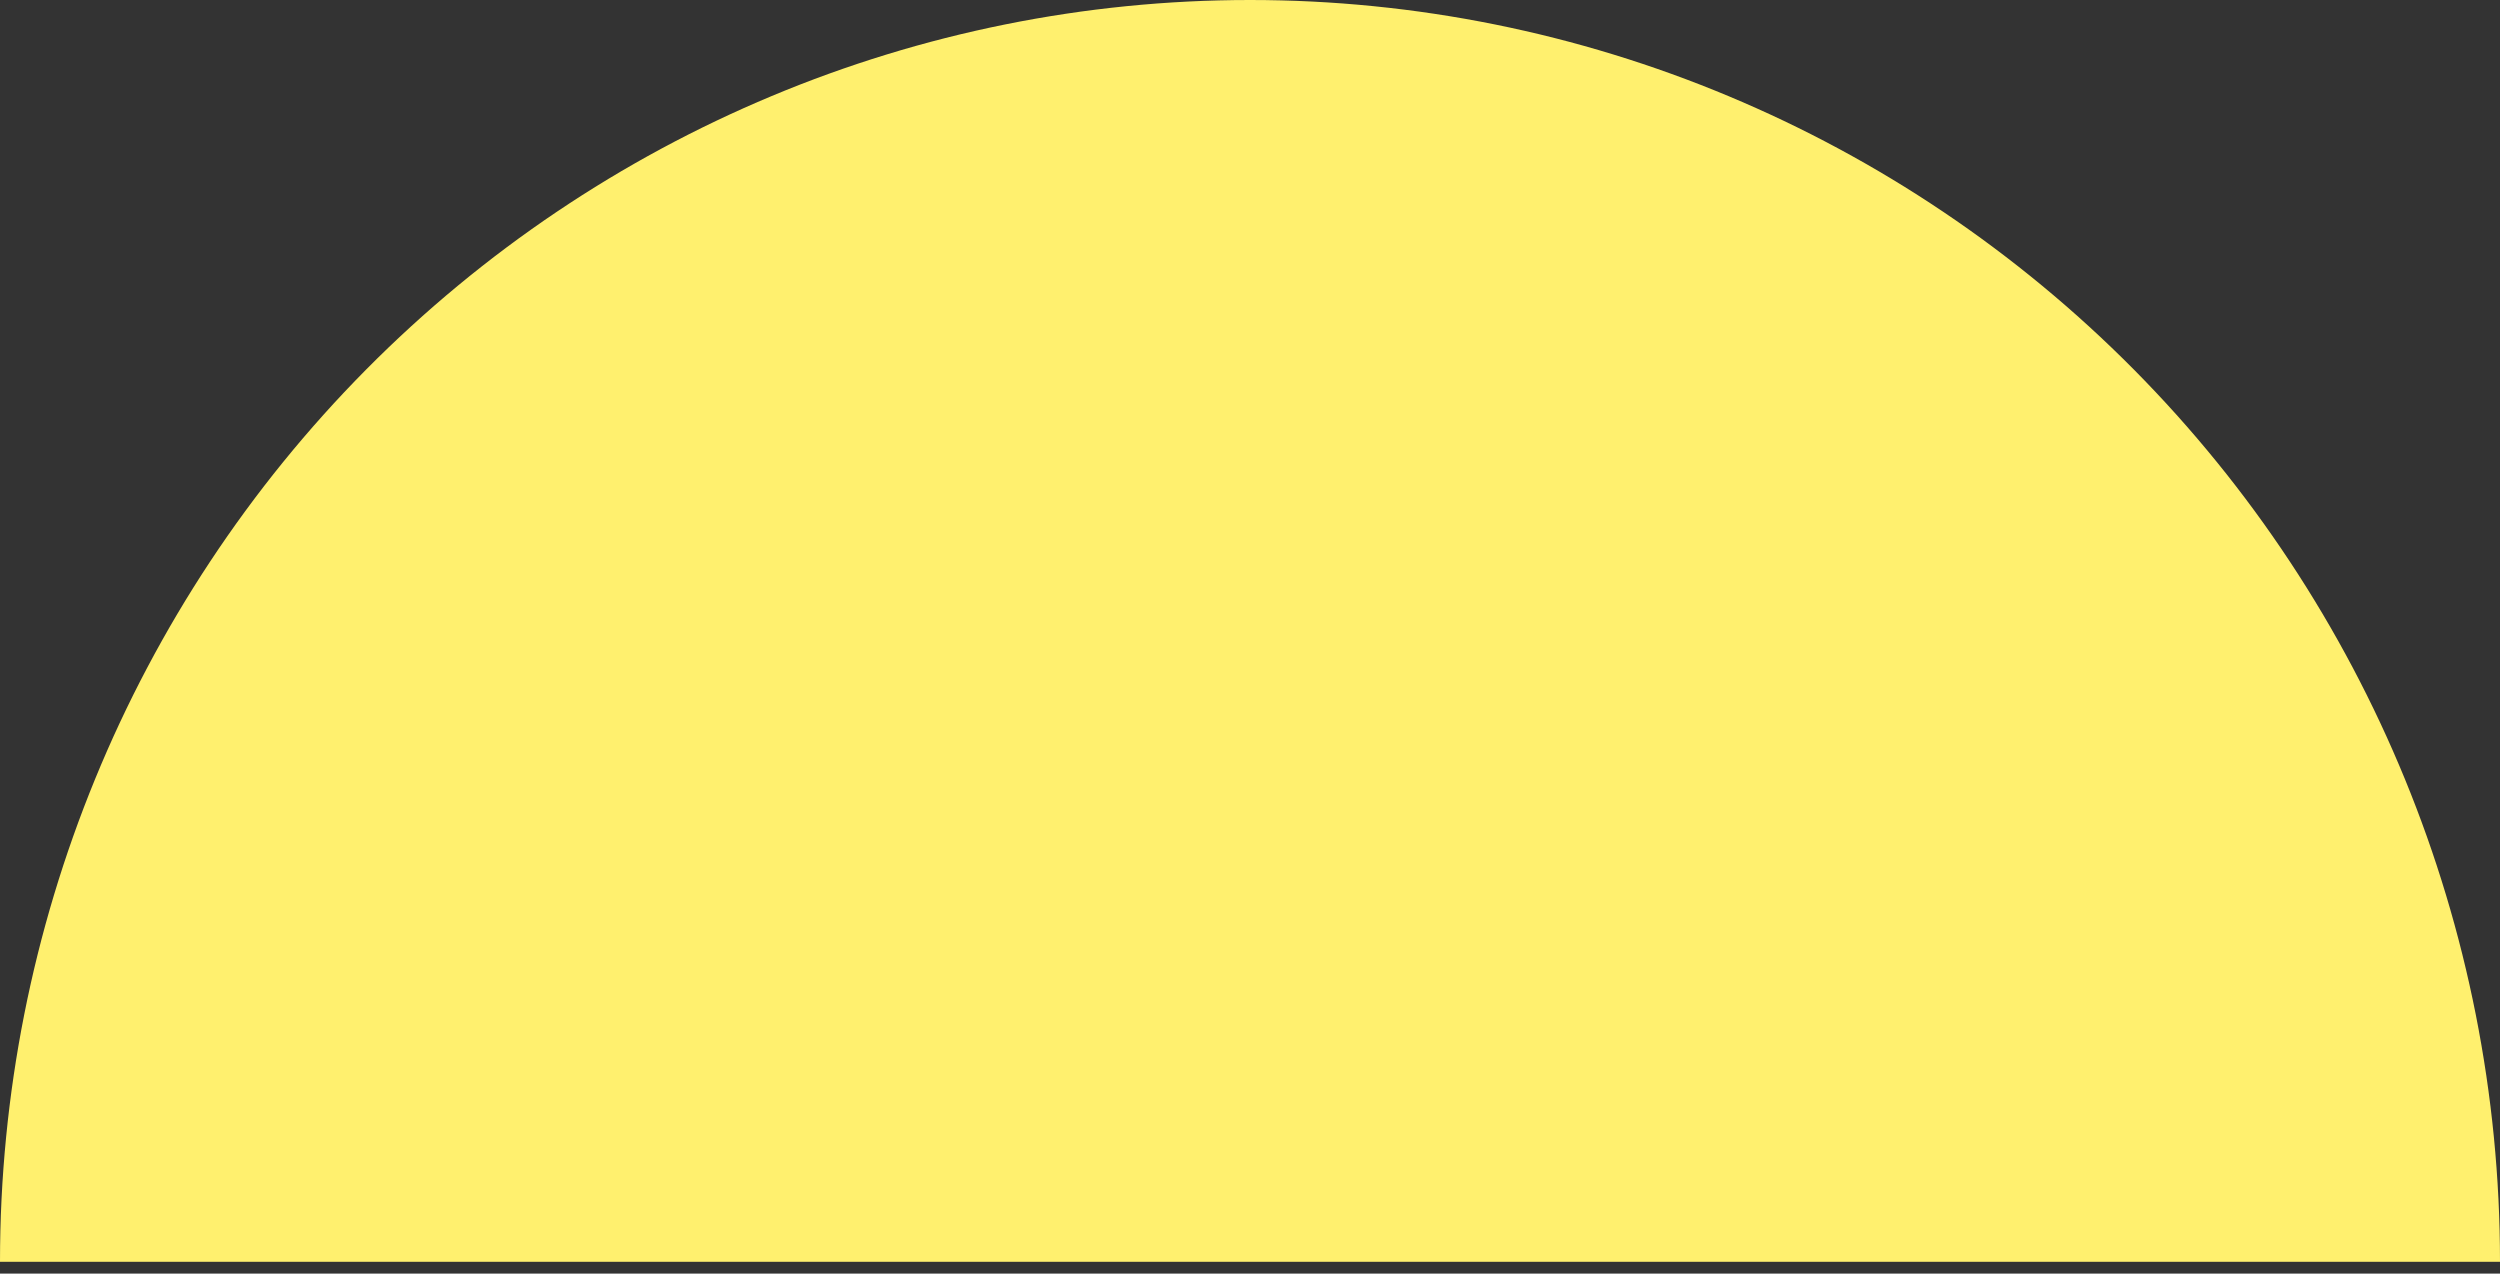 <svg width="106" height="54" viewBox="0 0 106 54" fill="none" xmlns="http://www.w3.org/2000/svg">
<rect x="0" y="0" width="106" height="54" fill="#333333" stroke="none"/>
<path d="M106 53.5C106 39.311 100.416 25.703 90.477 15.67C80.537 5.637 67.056 1.07125e-06 53 0C38.944 -1.07125e-06 25.463 5.637 15.523 15.67C5.584 25.703 2.12247e-06 39.311 0 53.5L53 53.5H106Z" fill="#FFF06E"/>
</svg>
